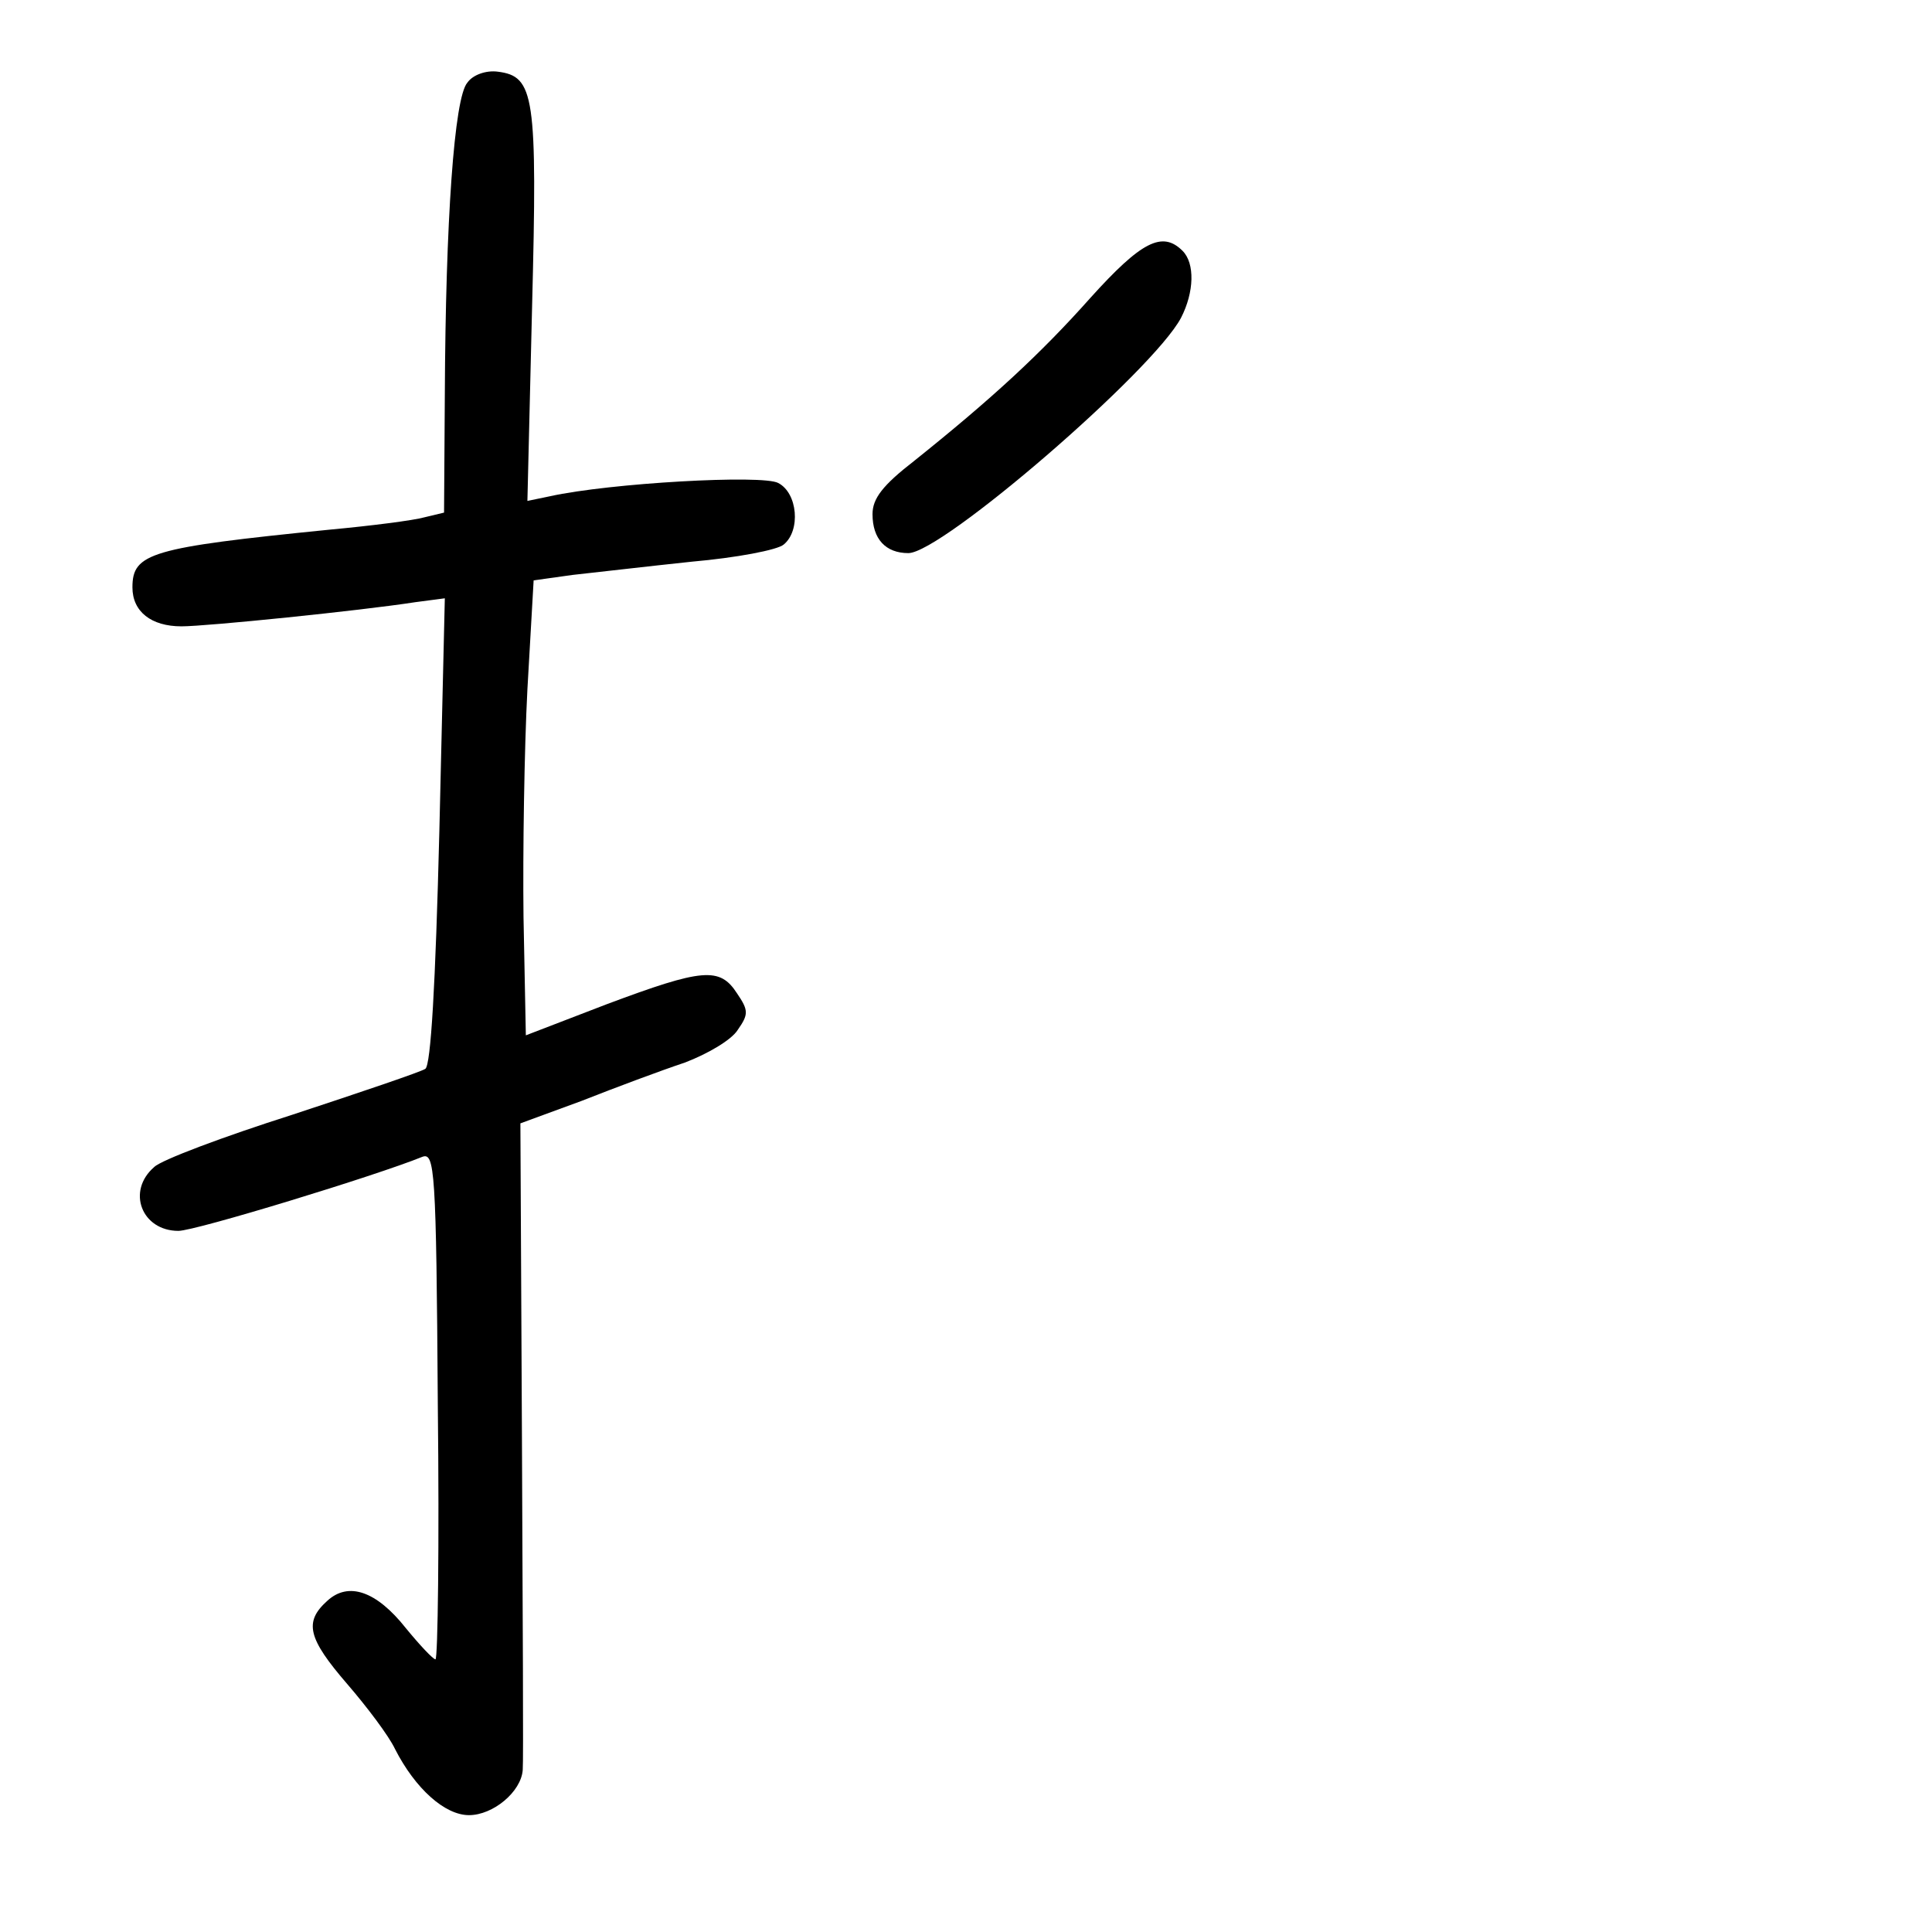 <?xml version="1.0" standalone="no"?>
<!DOCTYPE svg PUBLIC "-//W3C//DTD SVG 20010904//EN"
 "http://www.w3.org/TR/2001/REC-SVG-20010904/DTD/svg10.dtd">
<svg version="1.0" xmlns="http://www.w3.org/2000/svg"
 width="248pt" height="248pt" viewBox="0 0 248 248"
 preserveAspectRatio="xMidYMid meet">
<g transform="translate(0,248) scale(0.1,-0.1)"
fill="#000000" stroke="none">
<path d="M600 2374 c-17 -19 -28 -178 -29 -400 l-1 -152 -25 -6 c-14 -4 -69
-11 -123 -16 -229 -23 -252 -30 -252 -74 0 -31 24 -50 63 -50 32 0 229 20 300
31 l38 5 -7 -298 c-5 -200 -11 -301 -18 -306 -6 -4 -83 -30 -171 -59 -88 -28
-168 -58 -177 -67 -36 -31 -16 -82 31 -82 22 0 254 71 313 95 16 6 18 -15 20
-319 2 -179 0 -326 -3 -326 -3 0 -20 18 -38 40 -38 48 -74 60 -101 35 -30 -27
-25 -48 26 -107 25 -29 53 -66 61 -83 26 -51 64 -85 95 -85 31 0 67 30 69 58
1 9 0 200 -1 423 l-2 407 79 29 c43 17 102 39 132 49 29 11 60 29 68 42 14 20
14 25 -1 47 -22 34 -44 32 -167 -14 l-104 -40 -3 152 c-1 84 1 215 5 292 l8
140 50 7 c28 3 96 11 153 17 57 5 110 15 118 22 22 18 18 66 -7 79 -20 11
-216 0 -293 -17 l-29 -6 6 249 c7 272 3 296 -44 302 -15 2 -32 -4 -39 -14z"/>
<path d="M1400 2098 c-64 -72 -127 -130 -227 -210 -40 -31 -53 -48 -53 -68 0
-32 17 -50 46 -50 43 0 314 234 350 302 17 33 18 70 2 86 -26 26 -53 12 -118
-60z"/>
</g>
</svg>
